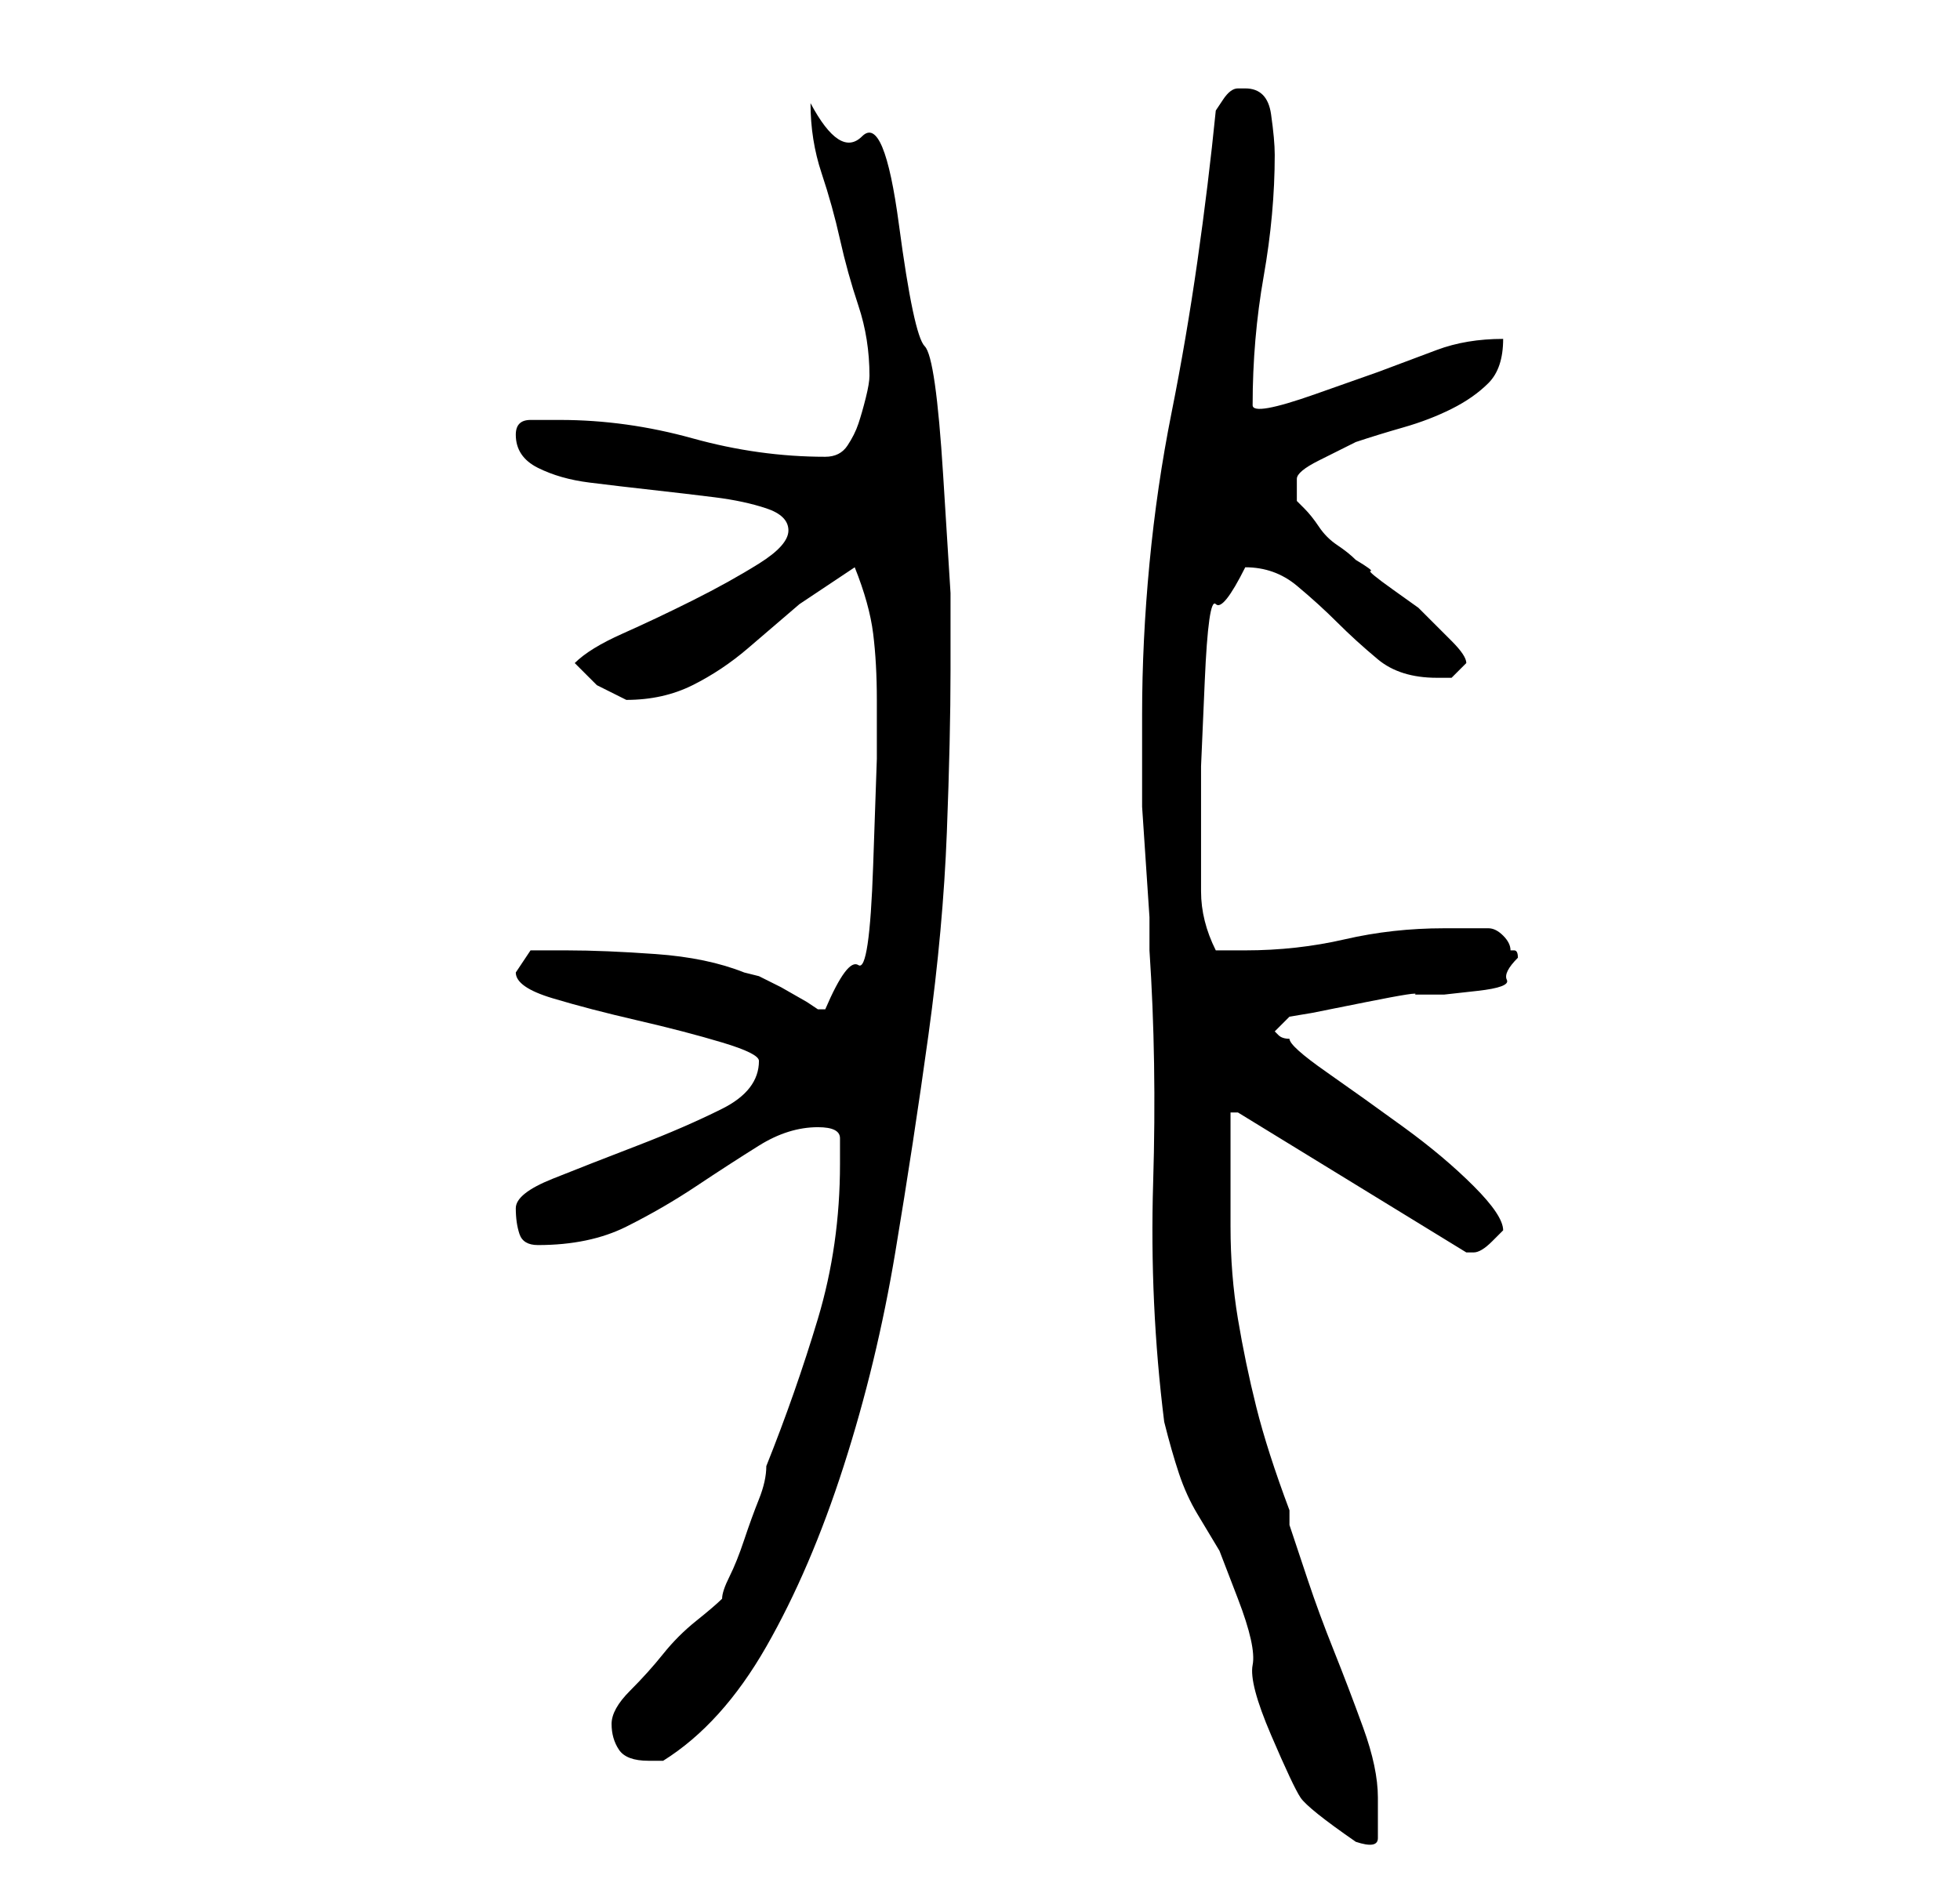 <?xml version="1.0" standalone="no"?>
<!DOCTYPE svg PUBLIC "-//W3C//DTD SVG 1.1//EN" "http://www.w3.org/Graphics/SVG/1.1/DTD/svg11.dtd" >
<svg xmlns="http://www.w3.org/2000/svg" xmlns:xlink="http://www.w3.org/1999/xlink" version="1.1" viewBox="-10 0 266 256">
   <path fill="currentColor"
d="M145 97v8v4.5t0.5 7.5t0.5 7.5v4.5q1 15 0.5 31.5t1.5 32.5q1 4 2 7t2.5 5.5l3 5t2.5 6.5t2 9t2.5 9.5t4 8.5t7.5 6q3 1 3 -0.5v-3.5v-2q0 -4 -2 -9.5t-4 -10.5t-3.5 -9.5l-2.5 -7.5v-2q-3 -8 -4.5 -14t-2.5 -12t-1 -12.5v-15.5h1l31 19h1v0q1 0 2.5 -1.5l1.5 -1.5
q0 -2 -4 -6t-9.5 -8t-10.5 -7.5t-5 -4.5q-1 0 -1.5 -0.5l-0.5 -0.5l2 -2l3 -0.5t7.5 -1.5t6.5 -1h4t4.5 -0.5t4 -1.5t1.5 -3q0 -1 -0.5 -1h-0.5q0 -1 -1 -2t-2 -1h-6q-7 0 -13.5 1.5t-13.5 1.5h-4q-2 -4 -2 -8v-9v-8t0.5 -11.5t1.5 -10.5t4 -5q4 0 7 2.5t5.5 5t5.5 5t8 2.5
h2t2 -2q0 -1 -2 -3l-3 -3l-1.5 -1.5t-3.5 -2.5t-3 -2.5t-2 -1.5q-1 -1 -2.5 -2t-2.5 -2.5t-2 -2.5l-1 -1v-3q0 -1 3 -2.5l5 -2.5q3 -1 6.5 -2t6.5 -2.5t5 -3.5t2 -6q-5 0 -9 1.5l-8 3t-8.5 3t-8.5 1.5q0 -9 1.5 -17.5t1.5 -16.5q0 -2 -0.5 -5.5t-3.5 -3.5h-1q-1 0 -2 1.5
l-1 1.5q-1 10 -2.5 20.5t-3.5 20.5t-3 20.5t-1 20.5zM73 234q0 2 1 3.5t4 1.5h1h1q8 -5 14 -15.5t10.5 -24.5t7 -29t4.5 -29.5t2.5 -27.5t0.5 -22v-10.5t-1 -16t-2.5 -17.5t-3.5 -16.5t-5 -12t-7 -4.5q0 5 1.5 9.5t2.5 9t2.5 9t1.5 9.5q0 1 -0.5 3t-1 3.5t-1.5 3t-3 1.5
q-9 0 -18 -2.5t-18 -2.5h-4q-2 0 -2 2q0 3 3 4.5t7 2t8.5 1t8.5 1t7 1.5t3 3t-4 4.5t-9 5t-9.5 4.5t-6.5 4l3 3t4 2q5 0 9 -2t7.5 -5l7 -6t7.5 -5q2 5 2.5 9t0.5 9v8t-0.5 14.5t-2 13.5t-4.5 6h-0.5h-0.5l-1.5 -1t-3.5 -2l-3 -1.5t-2 -0.5q-5 -2 -12 -2.5t-12 -0.5h-5t-2 3
q0 2 5 3.5t11.5 3t11.5 3t5 2.5q0 4 -5 6.5t-11.5 5t-11.5 4.5t-5 4t0.5 3.5t2.5 1.5q7 0 12 -2.5t9.5 -5.5t8.5 -5.5t8 -2.5q3 0 3 1.5v3.5q0 11 -3 21t-7 20q0 2 -1 4.5t-2 5.5t-2 5t-1 3q-1 1 -3.5 3t-4.5 4.5t-4.5 5t-2.5 4.5z" />
</svg>
